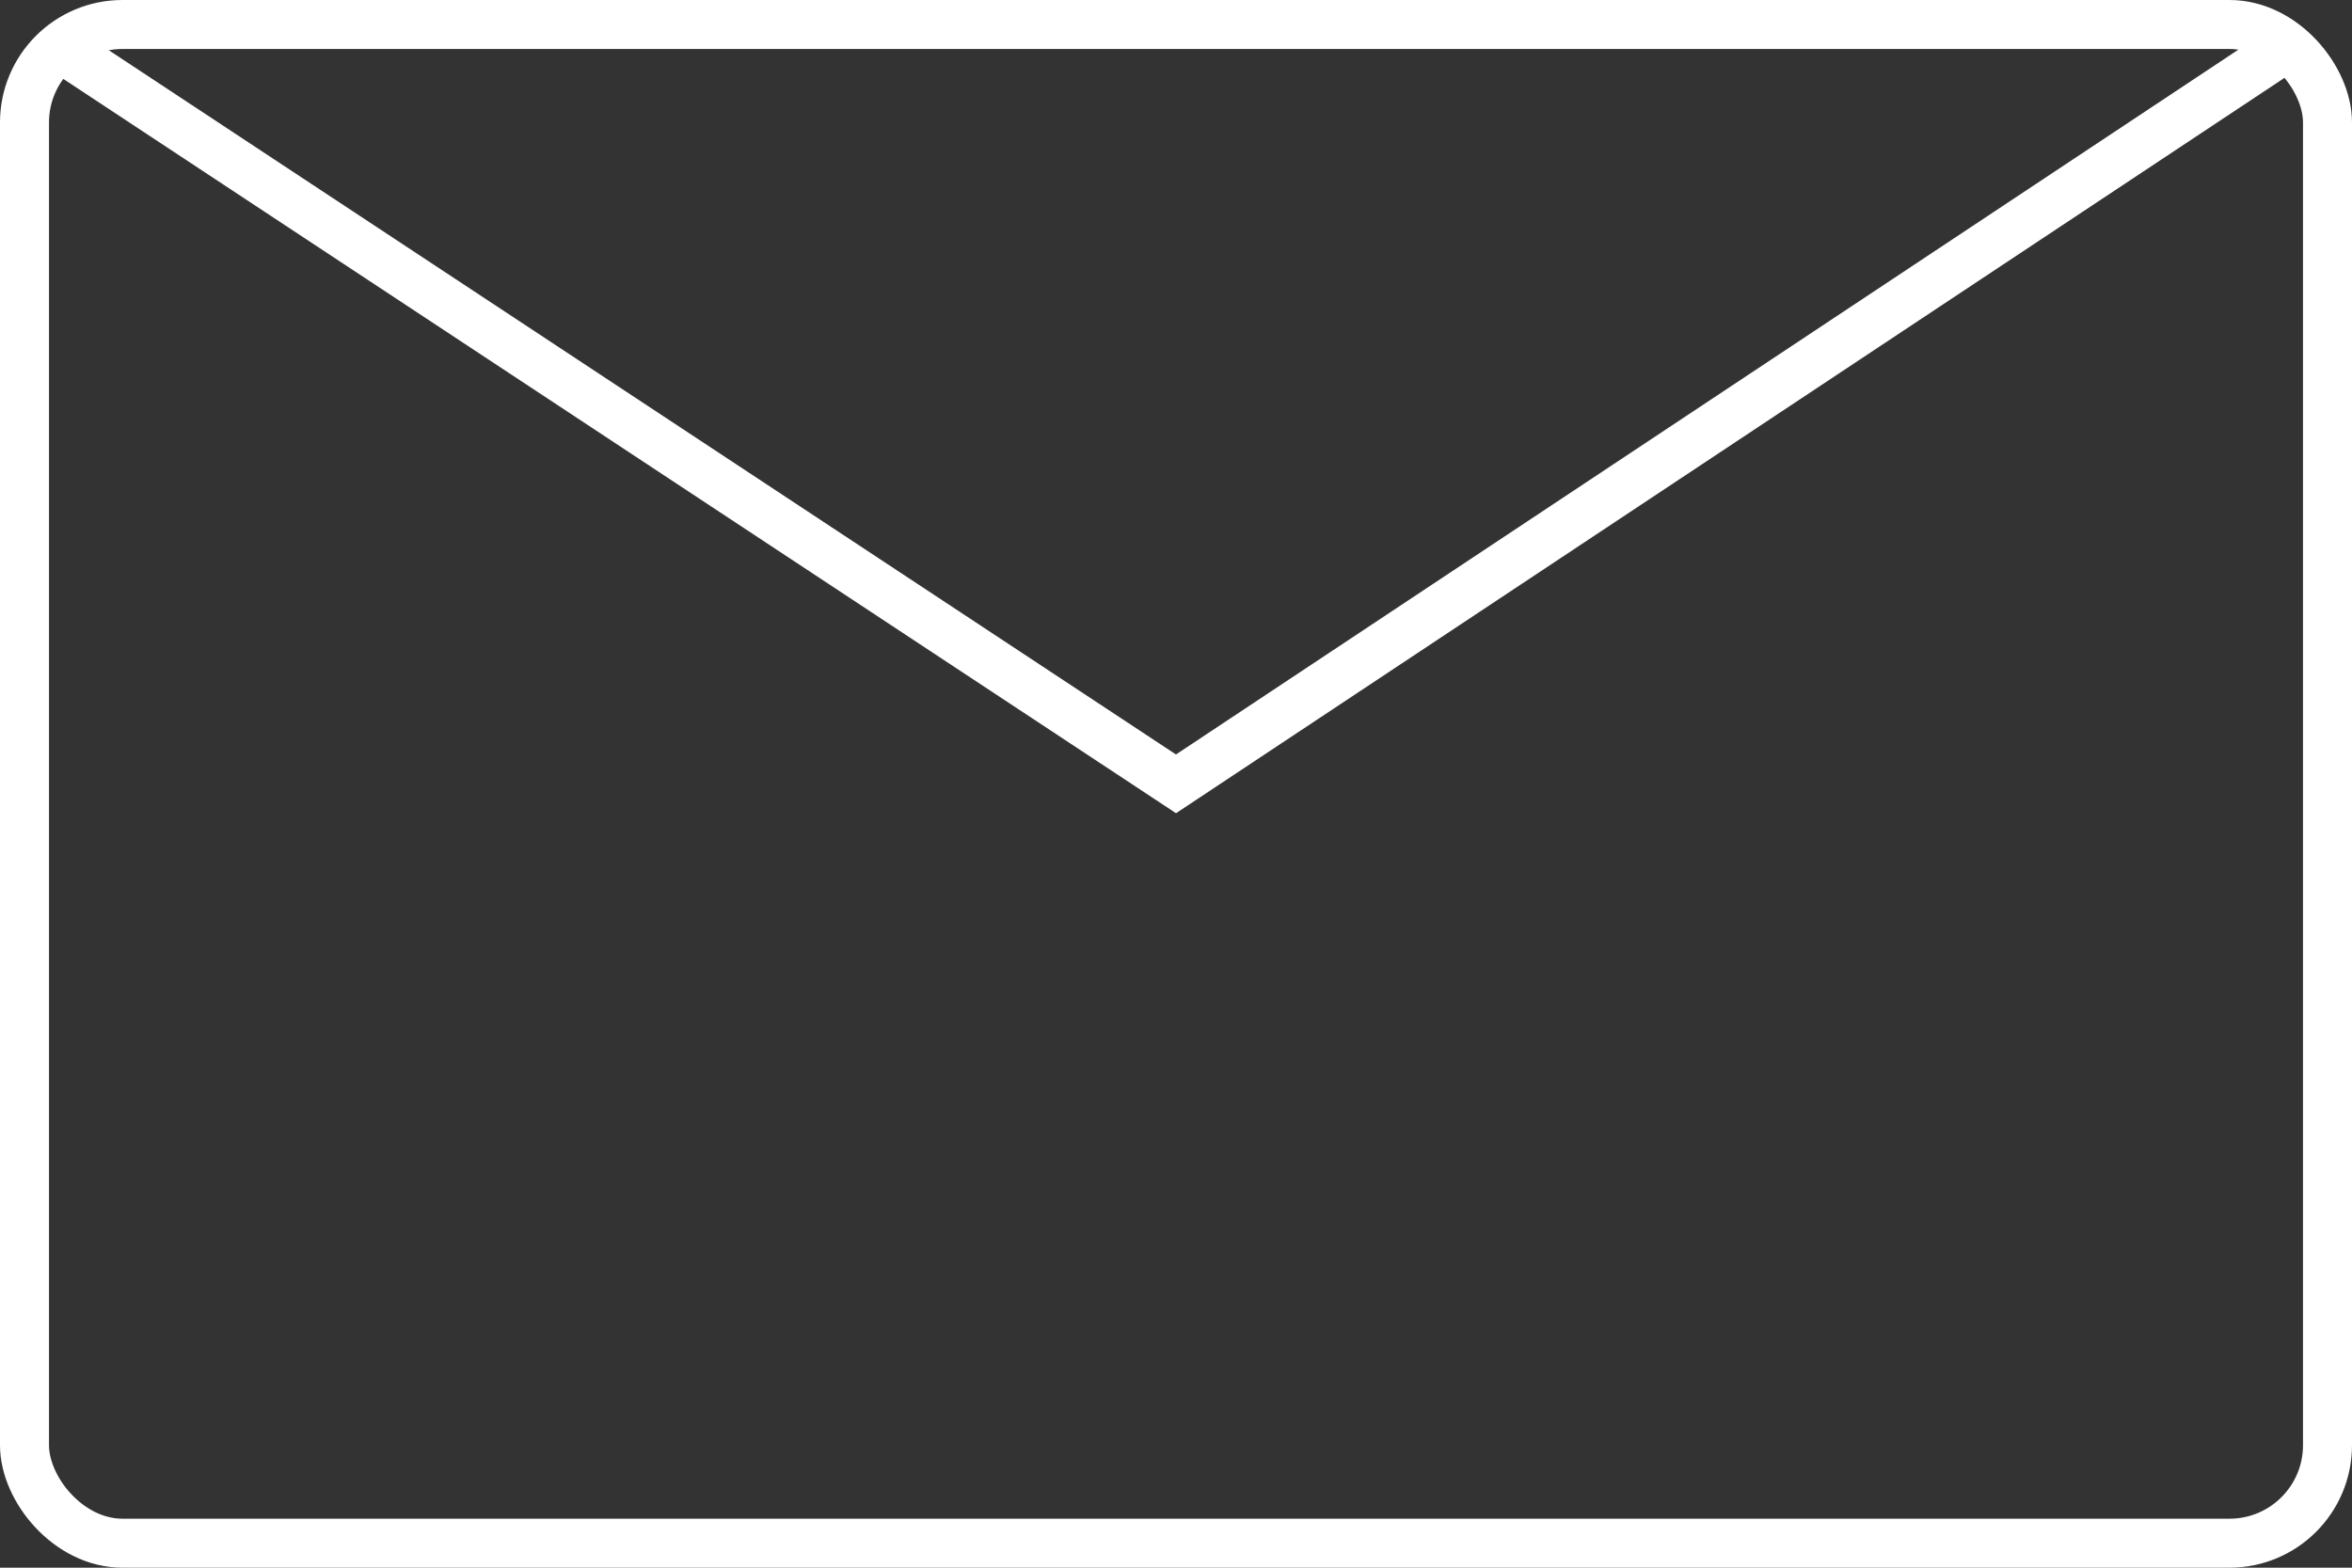 <svg xmlns="http://www.w3.org/2000/svg" viewBox="0 0 96 64"><rect x="0" y="0" width="96" height="64" fill="#333333" stroke="none"/><defs><style>.a,.c{fill:none;}.a{stroke:#fff;stroke-width:2px;}.b{stroke:none;}</style></defs><g transform="translate(-392 -120)"><g class="a" transform="translate(392 120)"><rect class="b" width="96" height="64" rx="5"/><rect class="c" x="1" y="1" width="94" height="62" rx="4"/></g><path class="a" d="M13355.061-2231.9,13310-2202l-45.3-29.9" transform="translate(-12870 2354)"/></g></svg>